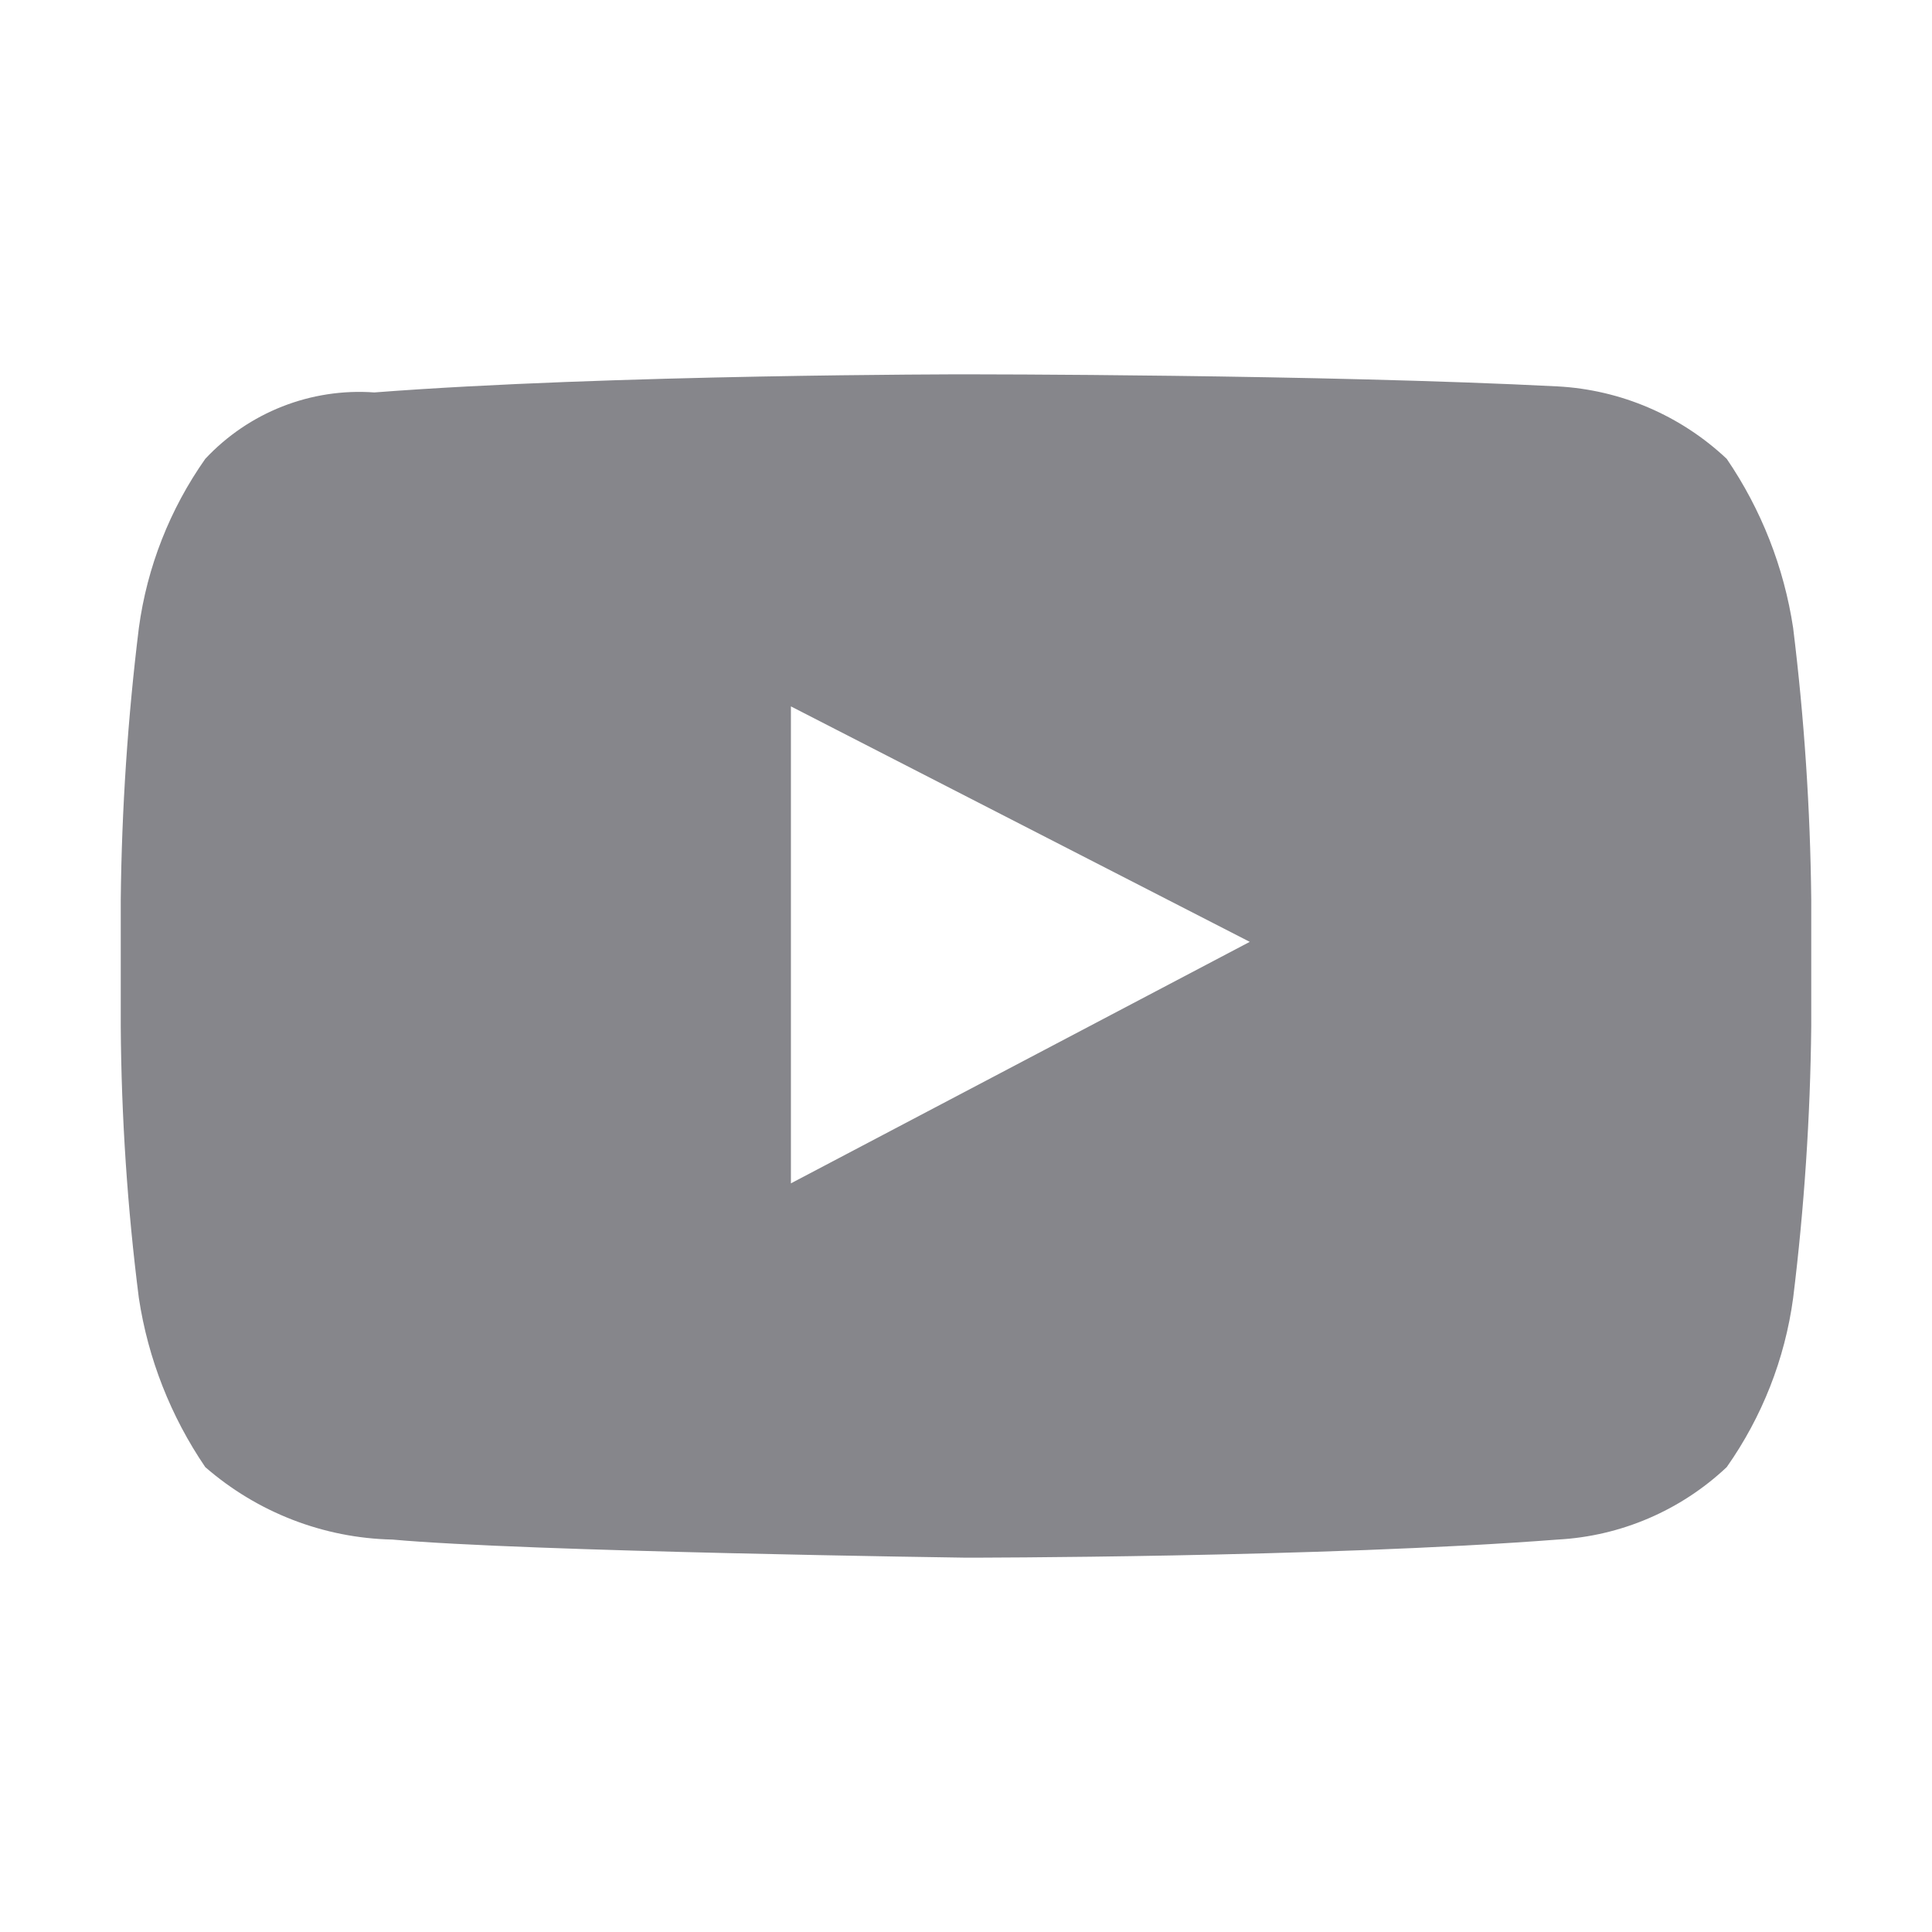 <?xml version="1.0" encoding="UTF-8" standalone="no"?>
<svg width="16" height="16" viewBox="0 0 16 16" fill="none" xmlns="http://www.w3.org/2000/svg">
	<path fill-rule="evenodd" clip-rule="evenodd" d="M14.85 5.2C14.774 4.698 14.586 4.219 14.3 3.8C13.919 3.441 13.423 3.228 12.9 3.2C10.95 3.1 8 3.1 8 3.1C8 3.1 5.05 3.1 3.1 3.25C2.574 3.212 2.06 3.415 1.7 3.8C1.407 4.216 1.218 4.696 1.15 5.2C1.058 5.947 1.008 6.698 1 7.45V8.5C1.005 9.252 1.055 10.004 1.15 10.75C1.226 11.252 1.414 11.73 1.7 12.15C2.131 12.525 2.679 12.738 3.25 12.75C4.35 12.85 8 12.9 8 12.9C8 12.9 10.95 12.9 12.9 12.75C13.423 12.722 13.919 12.509 14.3 12.15C14.593 11.734 14.782 11.254 14.85 10.75C14.942 10.003 14.992 9.252 15 8.5V7.45C14.992 6.698 14.942 5.947 14.85 5.2ZM6.55 9.8V5.85L10.35 7.8L6.55 9.8Z"/>
	<mask id="mask0" mask-type="alpha" maskUnits="userSpaceOnUse" x="1" y="3" width="14" height="10">
		<path fill-rule="evenodd" clip-rule="evenodd" d="M14.85 5.2C14.774 4.698 14.586 4.219 14.3 3.8C13.919 3.441 13.423 3.228 12.9 3.2C10.95 3.1 8 3.1 8 3.1C8 3.1 5.05 3.1 3.1 3.25C2.574 3.212 2.06 3.415 1.7 3.8C1.407 4.216 1.218 4.696 1.15 5.2C1.058 5.947 1.008 6.698 1 7.45V8.5C1.005 9.252 1.055 10.004 1.15 10.75C1.226 11.252 1.414 11.73 1.7 12.15C2.131 12.525 2.679 12.738 3.25 12.75C4.35 12.85 8 12.9 8 12.9C8 12.9 10.95 12.9 12.9 12.75C13.423 12.722 13.919 12.509 14.3 12.15C14.593 11.734 14.782 11.254 14.85 10.75C14.942 10.003 14.992 9.252 15 8.5V7.45C14.992 6.698 14.942 5.947 14.85 5.2ZM6.55 9.8V5.85L10.35 7.8L6.55 9.8Z" fill="white"/>
	</mask>
	<g mask="url(#mask0)"></g>
	<style>
		svg {
			cursor: pointer;
		}
		svg path {
			fill: #86868B;
		}
	</style>
</svg>
